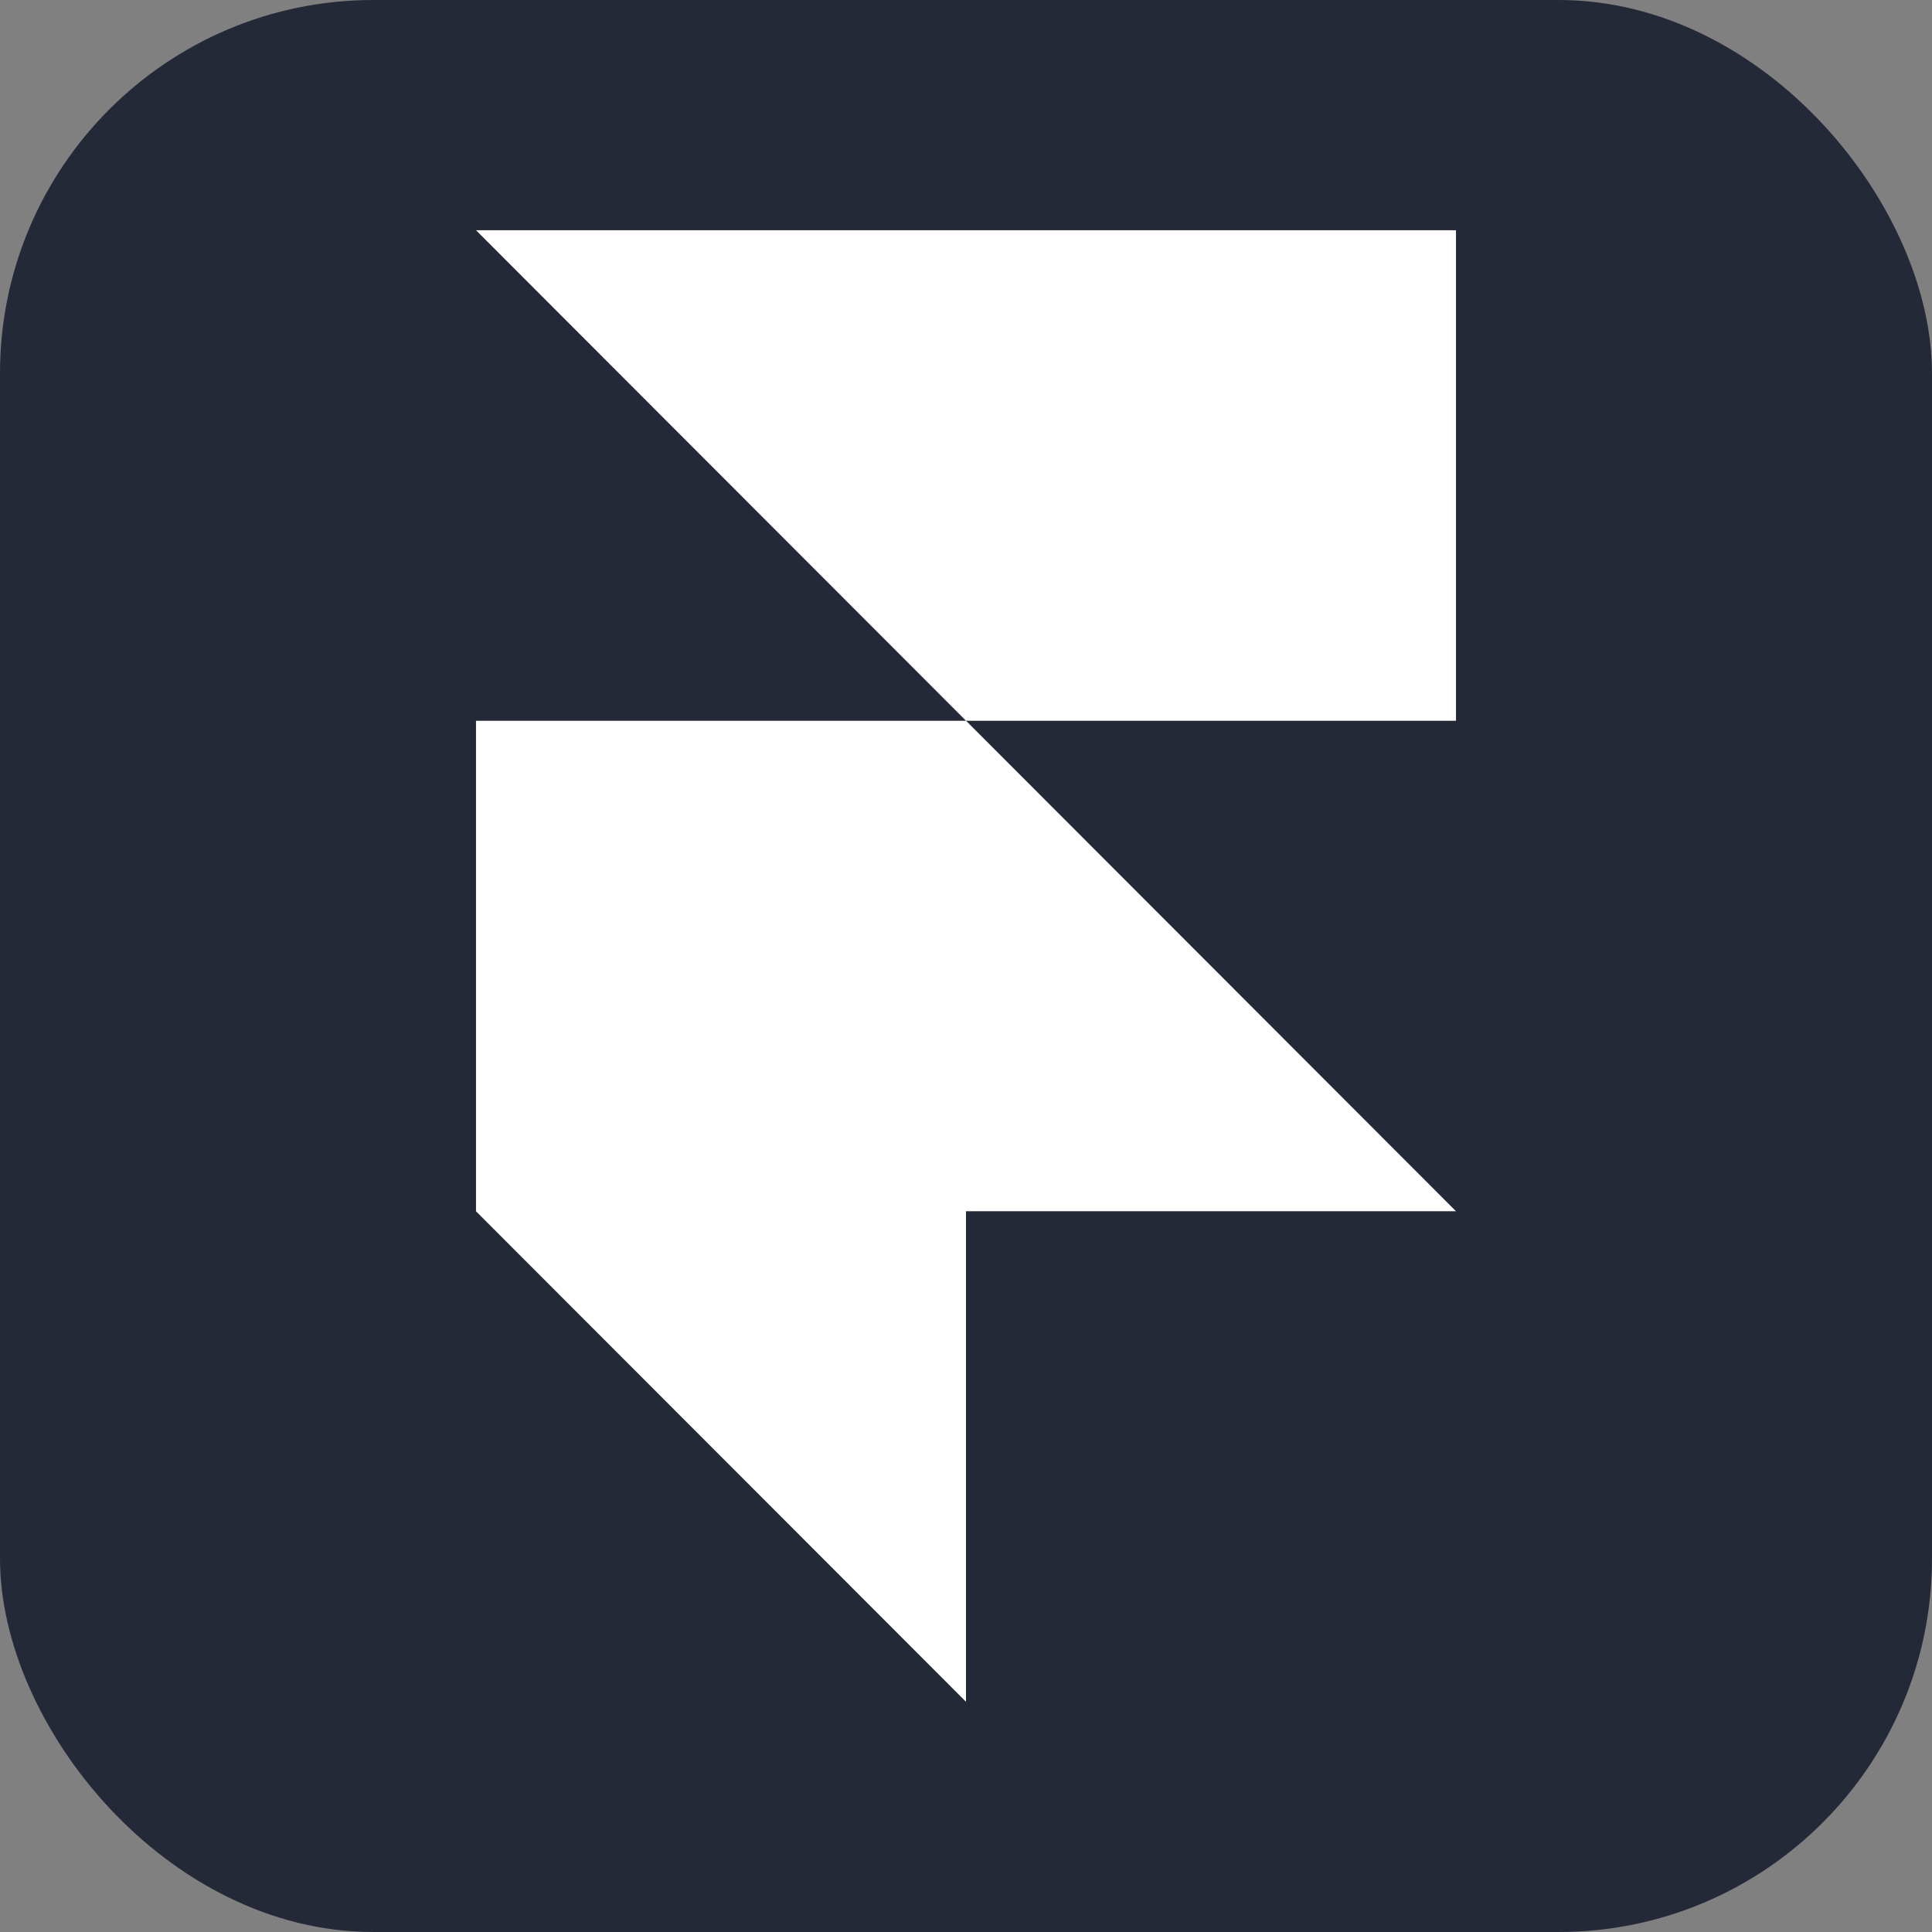 <svg width="621" height="621" viewBox="0 0 621 621" fill="none" xmlns="http://www.w3.org/2000/svg">
<rect x="0" y="0" width="621" height="621" fill="#808080" stroke="none"/>
<rect width="621" height="621" rx="120" fill="#242938"/>
<path d="M153 74H468V231.667H310.5L153 74ZM153 231.667H310.5L468 389.333H153V231.667ZM153 389.333H310.5V547L153 389.333Z" fill="white"/>
</svg>
